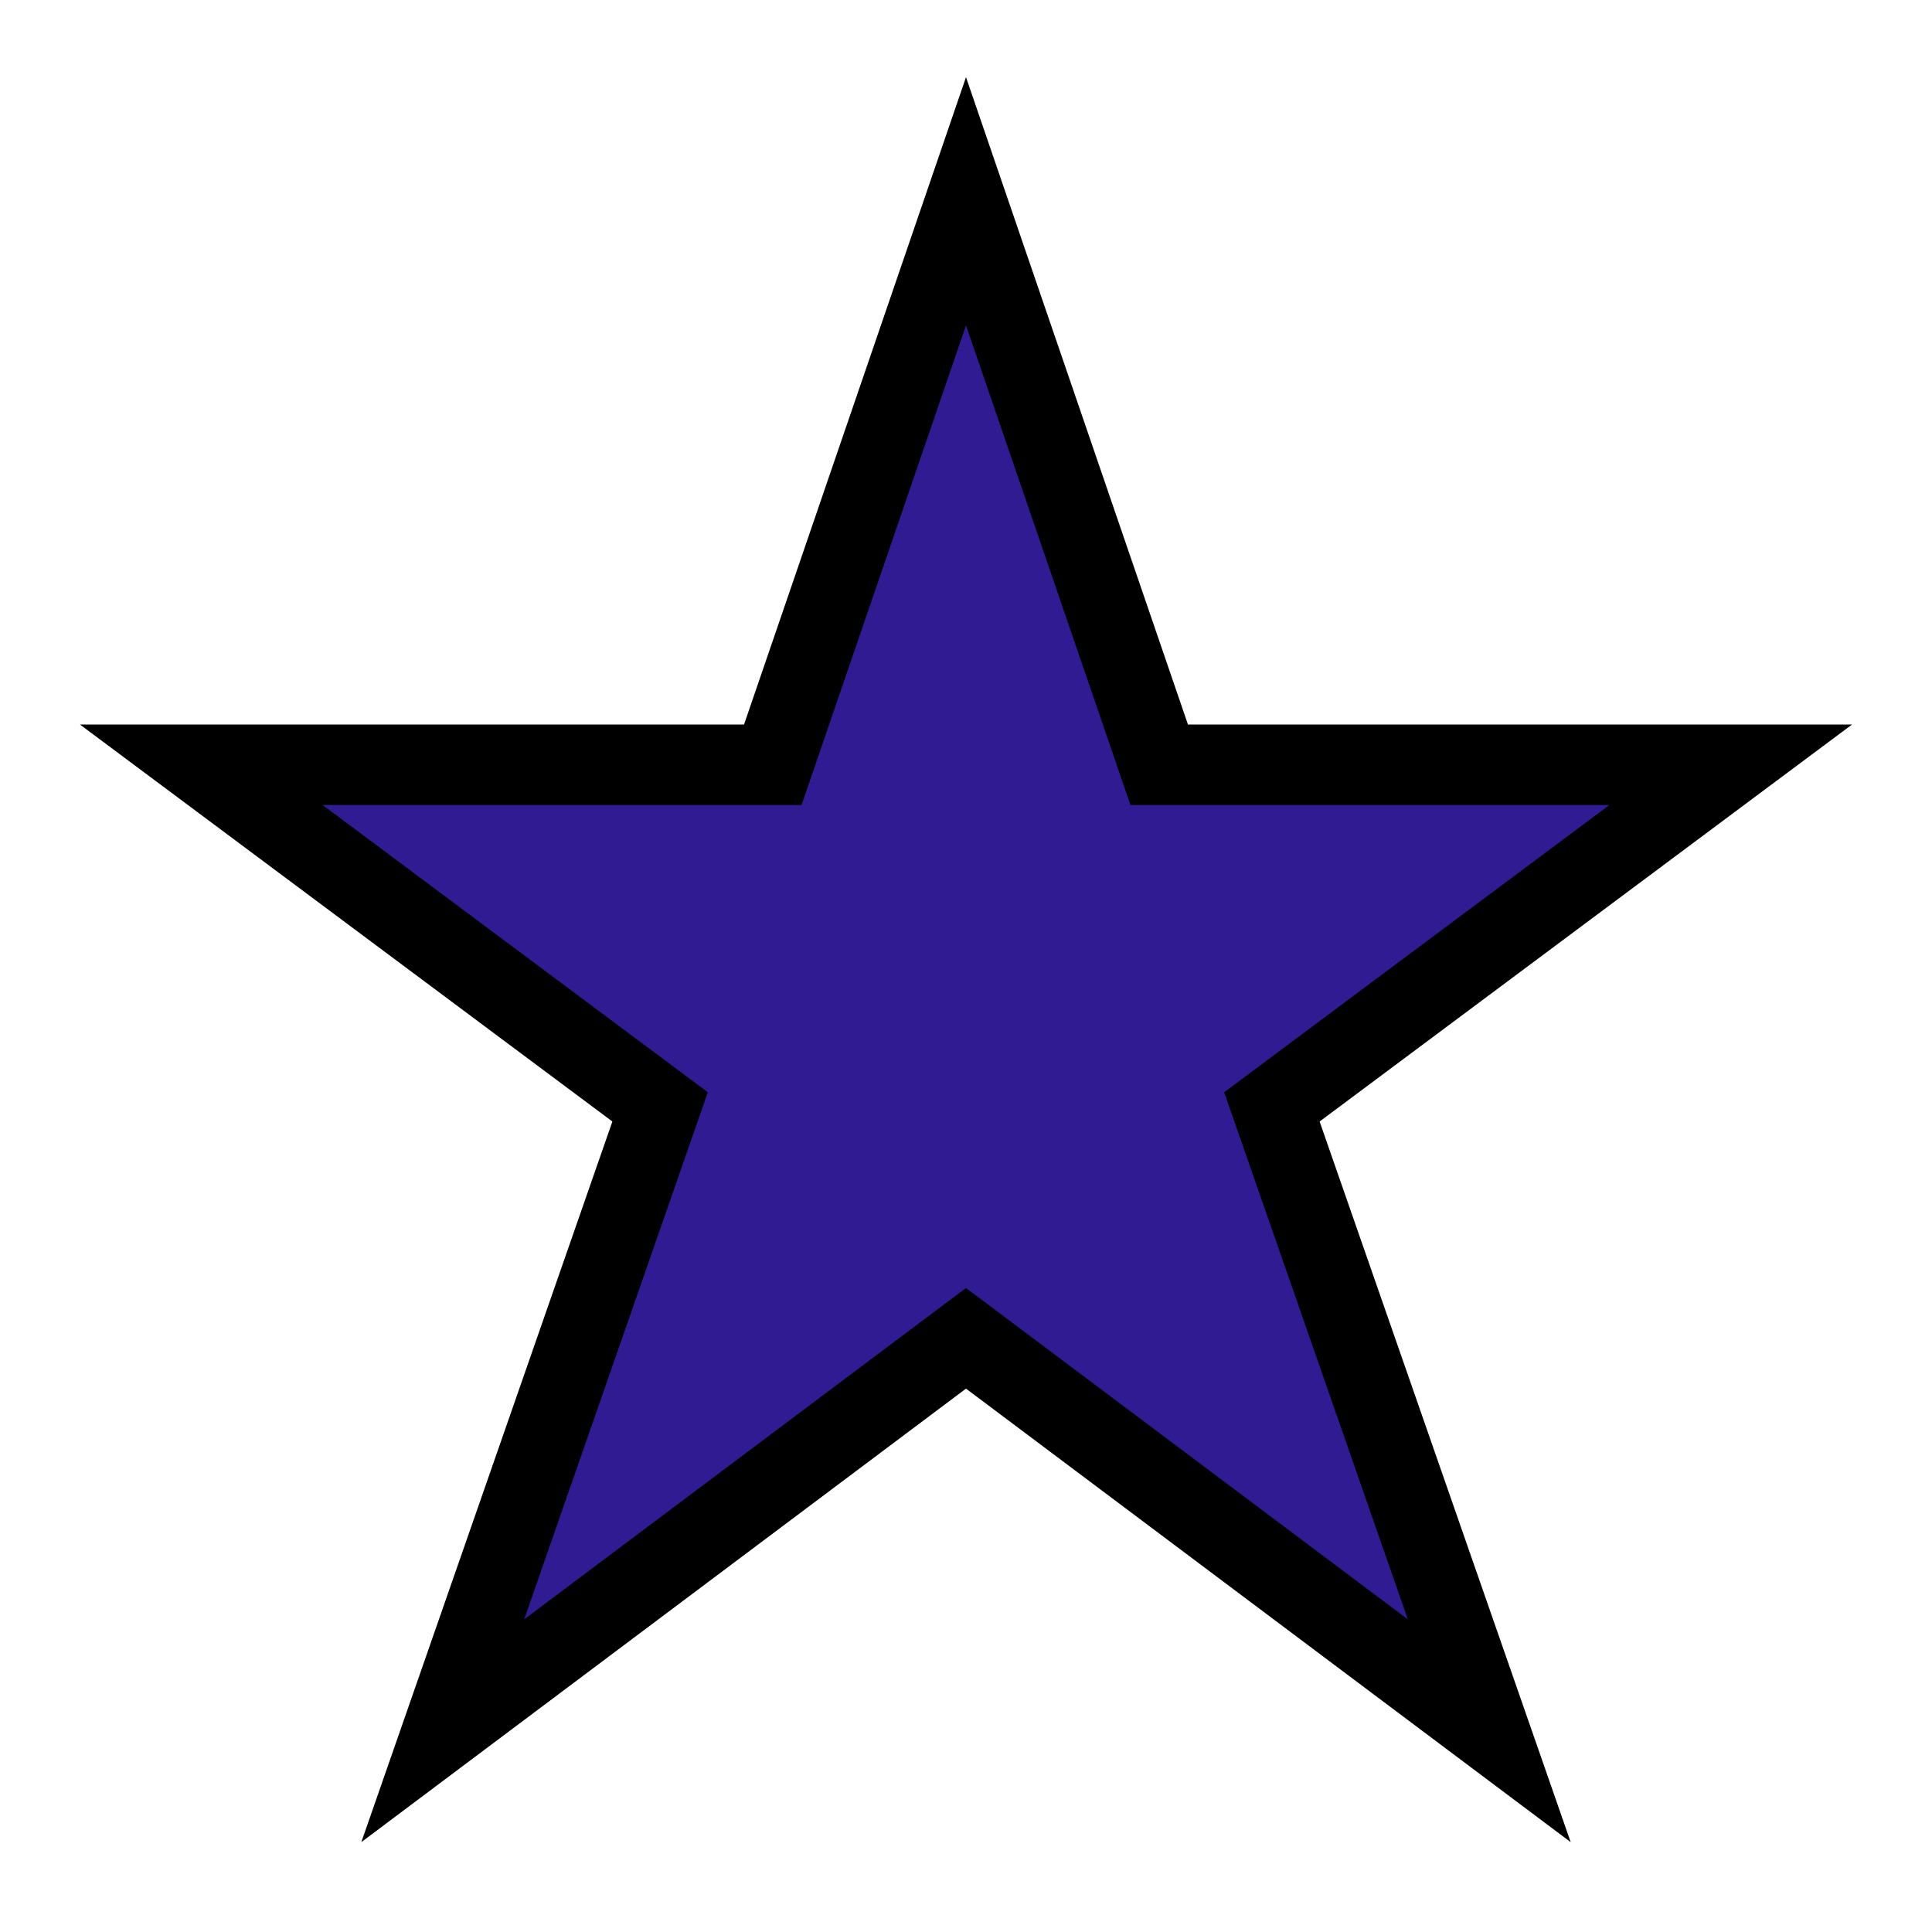 <?xml version="1.0" encoding="UTF-8"?>
<svg xmlns="http://www.w3.org/2000/svg" width="24" height="24">
  <path fill="#311B92" stroke="#000" d="M 12,2.5 14.4,9.5 21.5,9.5 15.8,13.75 18.5,21.5 12,16.625 5.5,21.5 8.2,13.75 2.5,9.5 9.6,9.5 z"/>
</svg>
